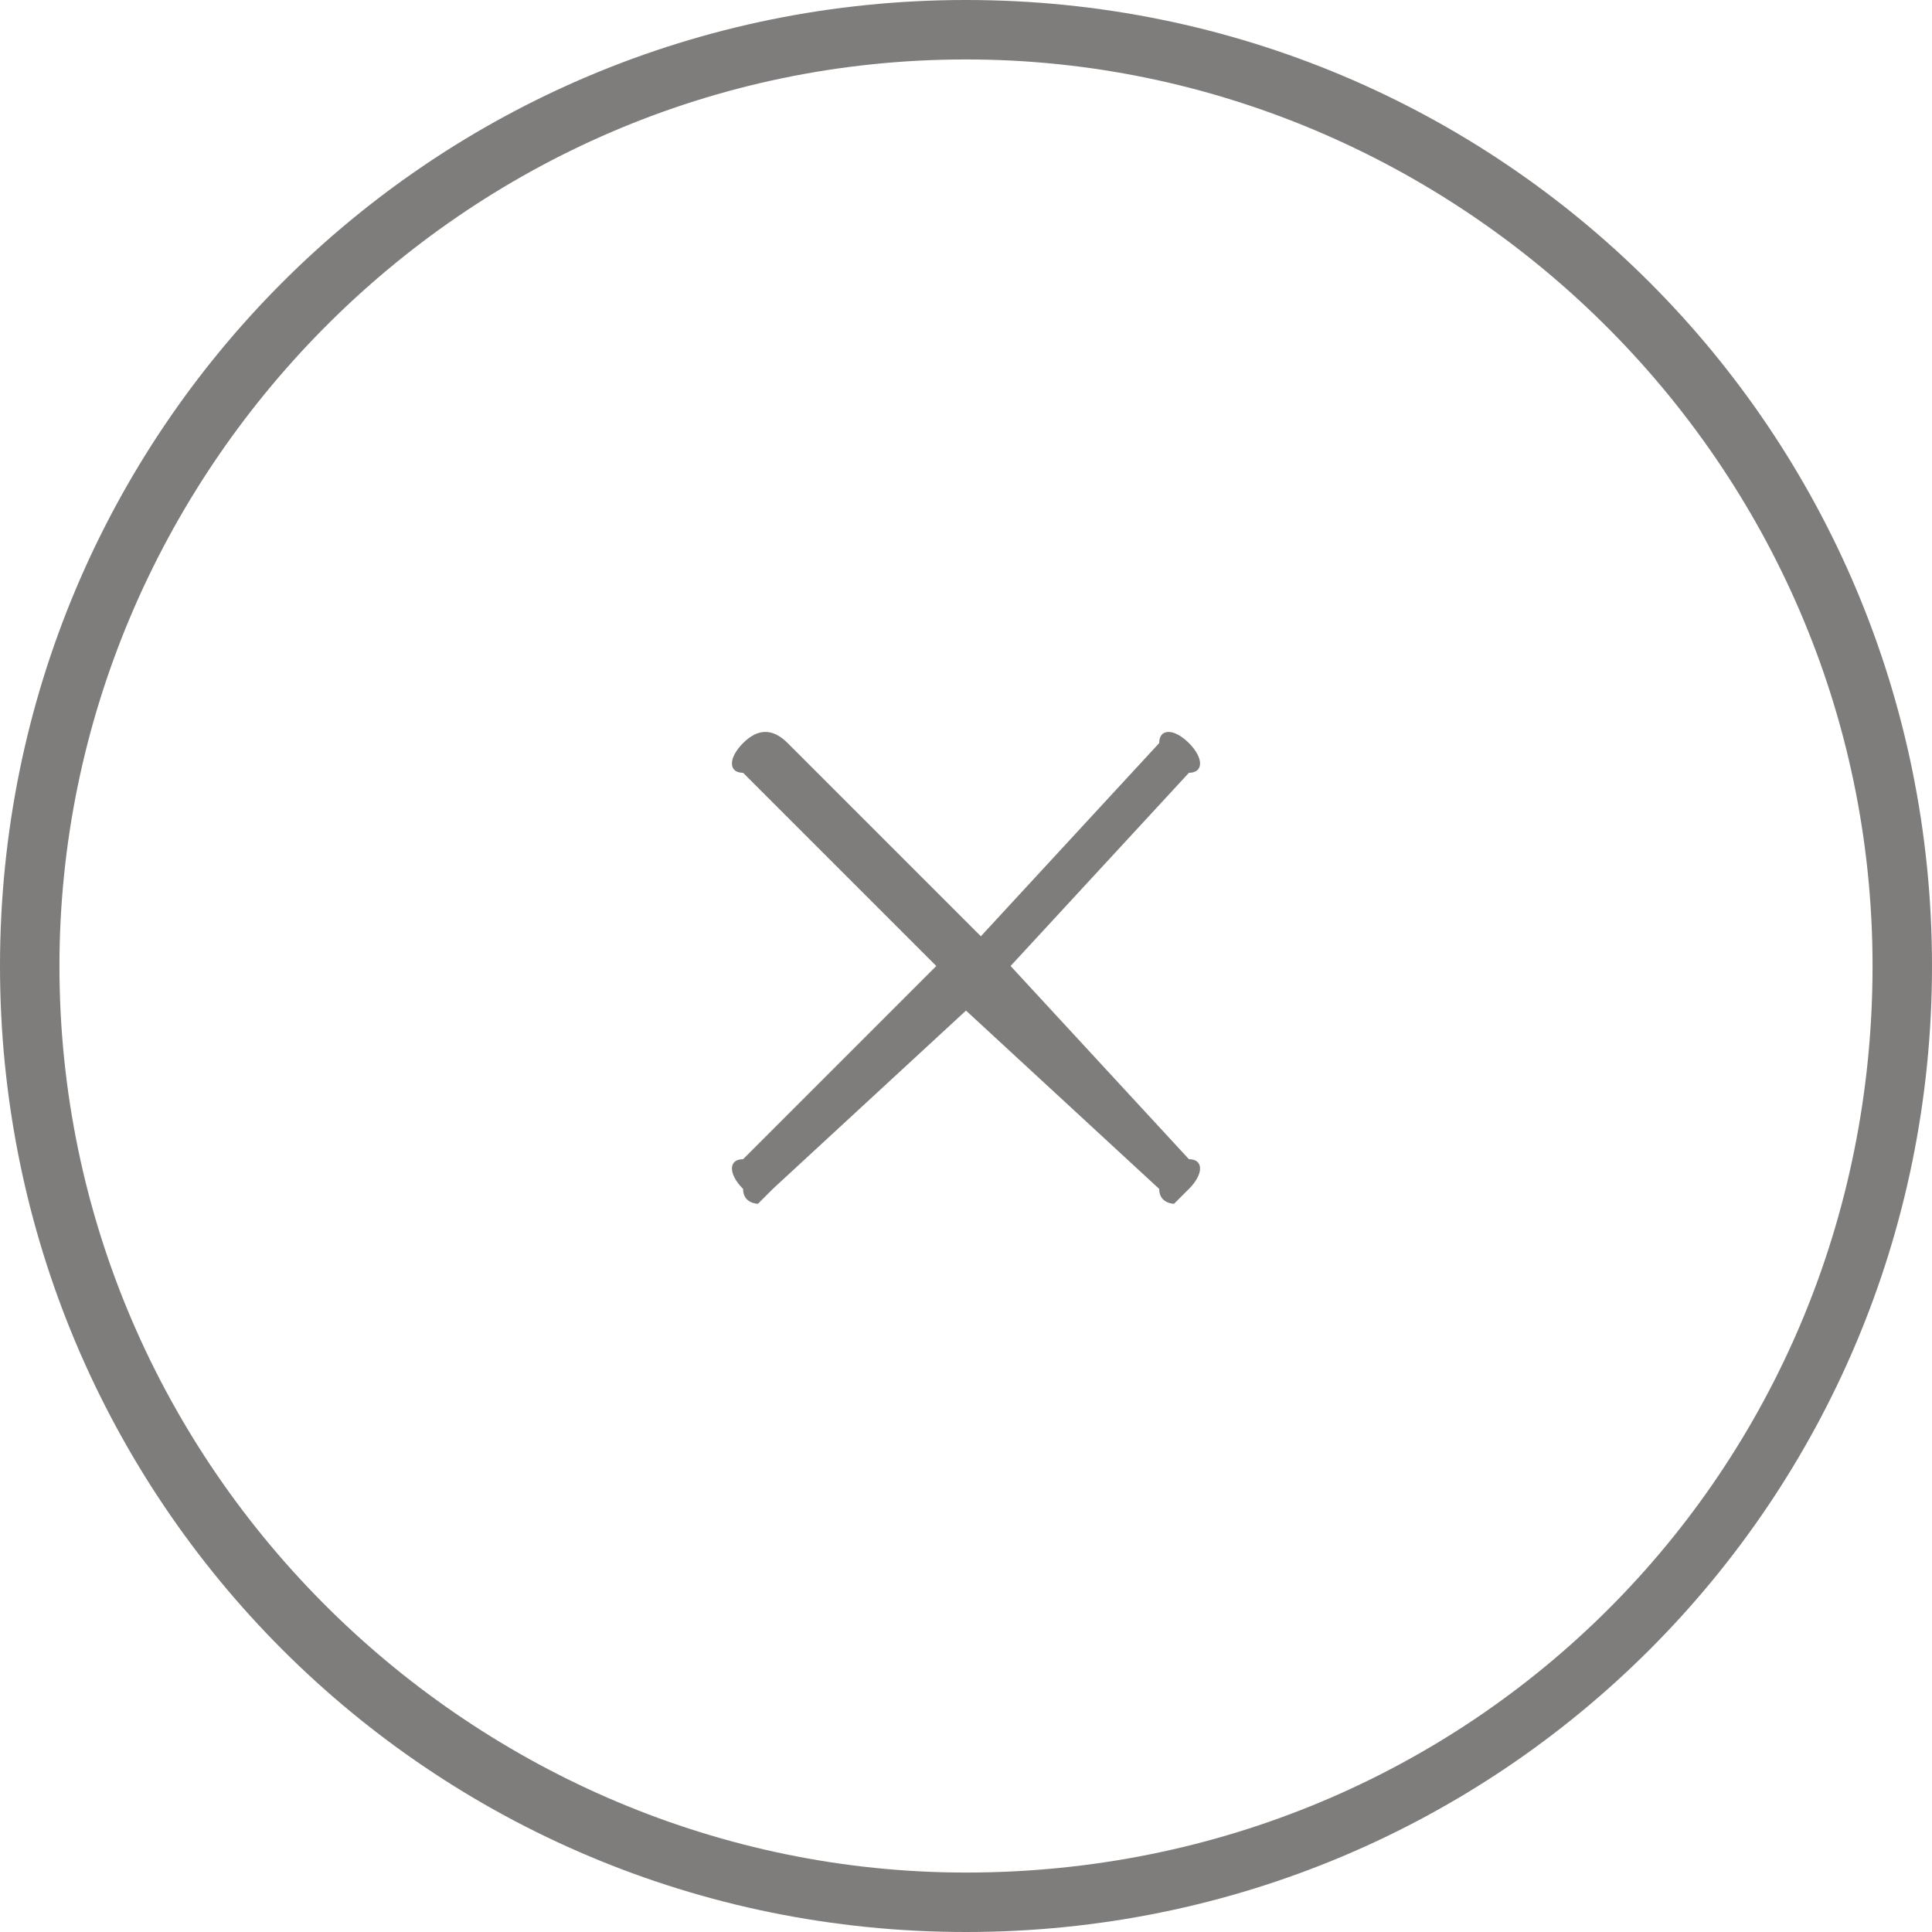<?xml version="1.0" encoding="utf-8"?>
<!-- Generator: Adobe Illustrator 19.1.1, SVG Export Plug-In . SVG Version: 6.00 Build 0)  -->
<svg version="1.1" id="Слой_1" xmlns="http://www.w3.org/2000/svg" xmlns:xlink="http://www.w3.org/1999/xlink" x="0px" y="0px"
	 width="13px" height="13px" viewBox="0 0 13 13" style="enable-background:new 0 0 13 13;" xml:space="preserve">
<style type="text/css">
	.st0{fill:#7F7D7C;}
</style>
<path class="st0" d="M8,5.2L6.8,6.5L8,7.8C8.1,7.8,8.1,7.9,8,8c0,0-0.1,0.1-0.1,0.1c0,0-0.1,0-0.1-0.1L6.5,6.8L5.2,8
	c0,0-0.1,0.1-0.1,0.1S5,8.1,5,8C4.9,7.9,4.9,7.8,5,7.8l1.3-1.3L5,5.2C4.9,5.2,4.9,5.1,5,5c0.1-0.1,0.2-0.1,0.3,0l1.3,1.3L7.8,5
	C7.8,4.9,7.9,4.9,8,5C8.1,5.1,8.1,5.2,8,5.2z M13,6.5c0,3.6-2.9,6.5-6.5,6.5C2.9,13,0,10.1,0,6.5C0,2.9,2.9,0,6.5,0
	C10.1,0,13,2.9,13,6.5z M12.6,6.5c0-3.4-2.8-6.1-6.1-6.1c-3.4,0-6.1,2.8-6.1,6.1c0,3.4,2.8,6.1,6.1,6.1C9.9,12.6,12.6,9.9,12.6,6.5z
	"/>
</svg>
